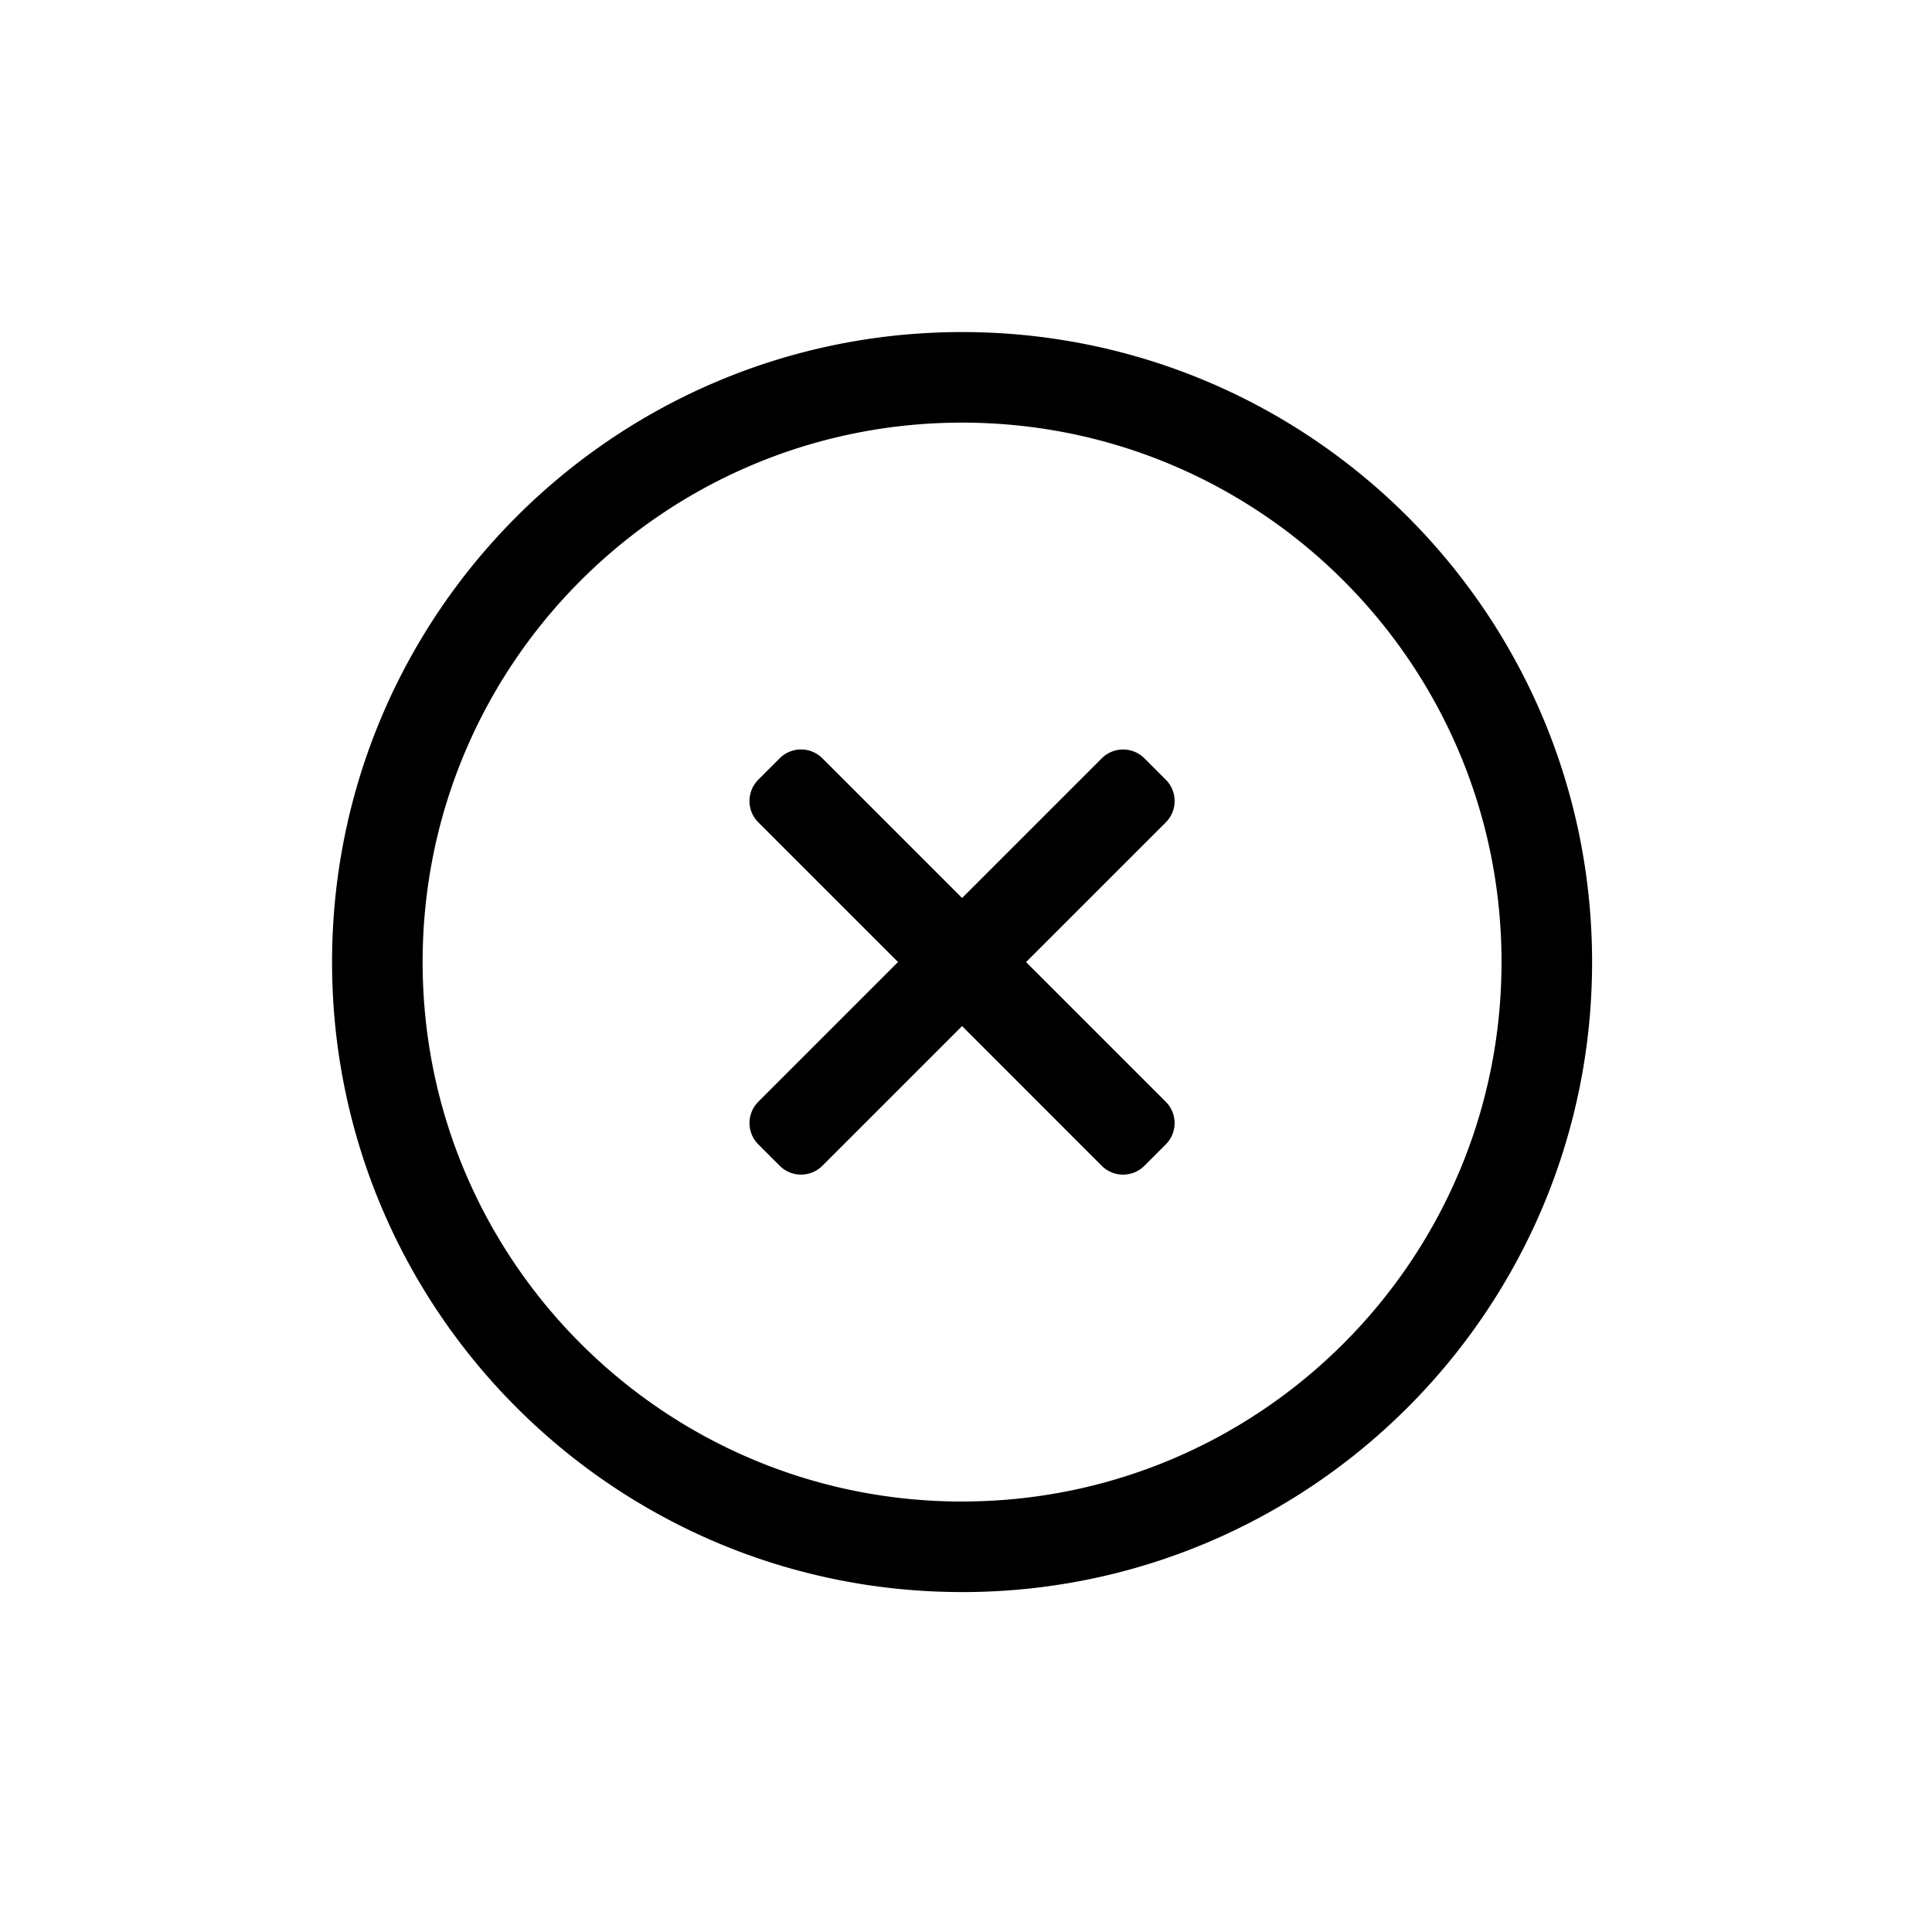 <?xml version="1.0" standalone="no"?><!DOCTYPE svg PUBLIC "-//W3C//DTD SVG 1.1//EN" "http://www.w3.org/Graphics/SVG/1.1/DTD/svg11.dtd"><svg class="icon" width="200px" height="200.00px" viewBox="0 0 1024 1024" version="1.1" xmlns="http://www.w3.org/2000/svg"><path fill="#000000" d="M509.92 475.968l74.032-74.032a16 16 0 0 1 22.624 0l11.312 11.312a16 16 0 0 1 0 22.64L543.84 509.92l74.032 74.032a16 16 0 0 1 0 22.624l-11.312 11.312a16 16 0 0 1-22.624 0L509.92 543.84l-74.032 74.032a16 16 0 0 1-22.64 0l-11.312-11.312a16 16 0 0 1 0-22.624l74.032-74.032-74.032-74.032a16 16 0 0 1 0-22.64l11.312-11.312a16 16 0 0 1 22.64 0l74.032 74.032z m0 319.856c157.904 0 285.92-128 285.92-285.92C795.84 352 667.808 224 509.92 224 352 224 224 352 224 509.92c0 157.904 128 285.92 285.92 285.92z m0 48C325.504 843.84 176 694.336 176 509.92 176 325.52 325.504 176 509.92 176c184.416 0 333.92 149.504 333.92 333.92 0 184.416-149.504 333.92-333.92 333.92z" /></svg>